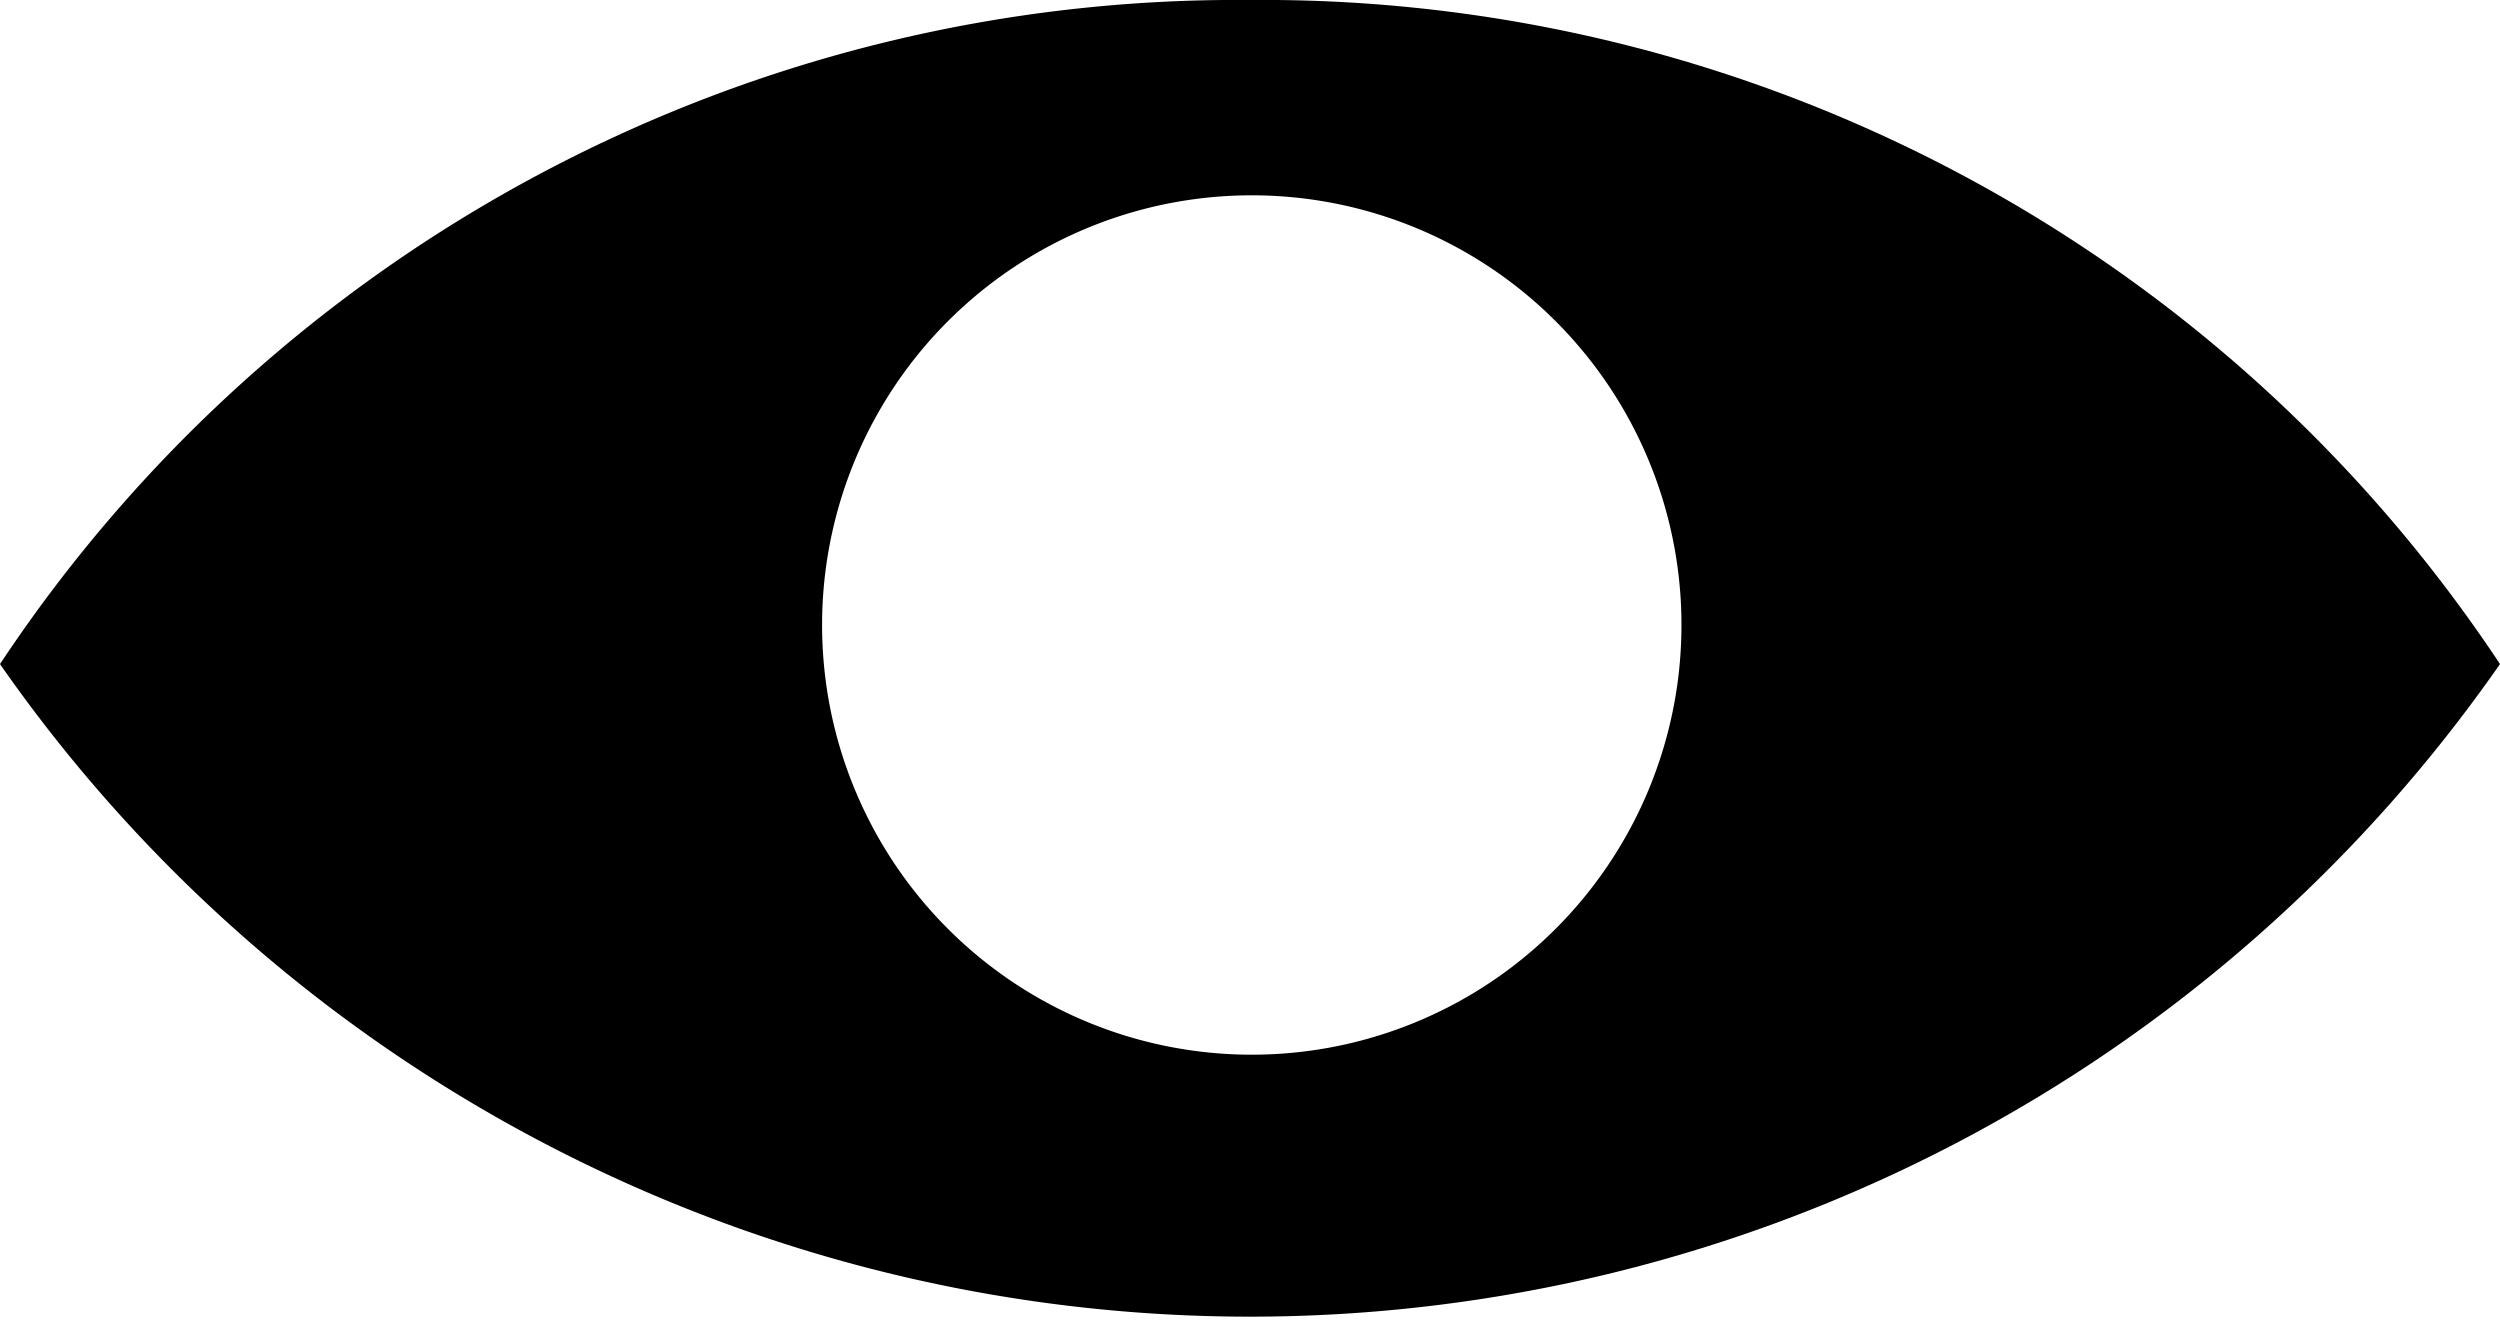 <svg id="icon-eye" xmlns="http://www.w3.org/2000/svg" viewBox="0 0 64 34"><path d="M32,16A38,38,0,0,0,0,33a39,39,0,0,0,64,0A38,38,0,0,0,32,16Zm0,27A11,11,0,1,1,43,33,11,11,0,0,1,32,43Z" transform="translate(0 -16)"/></svg>
